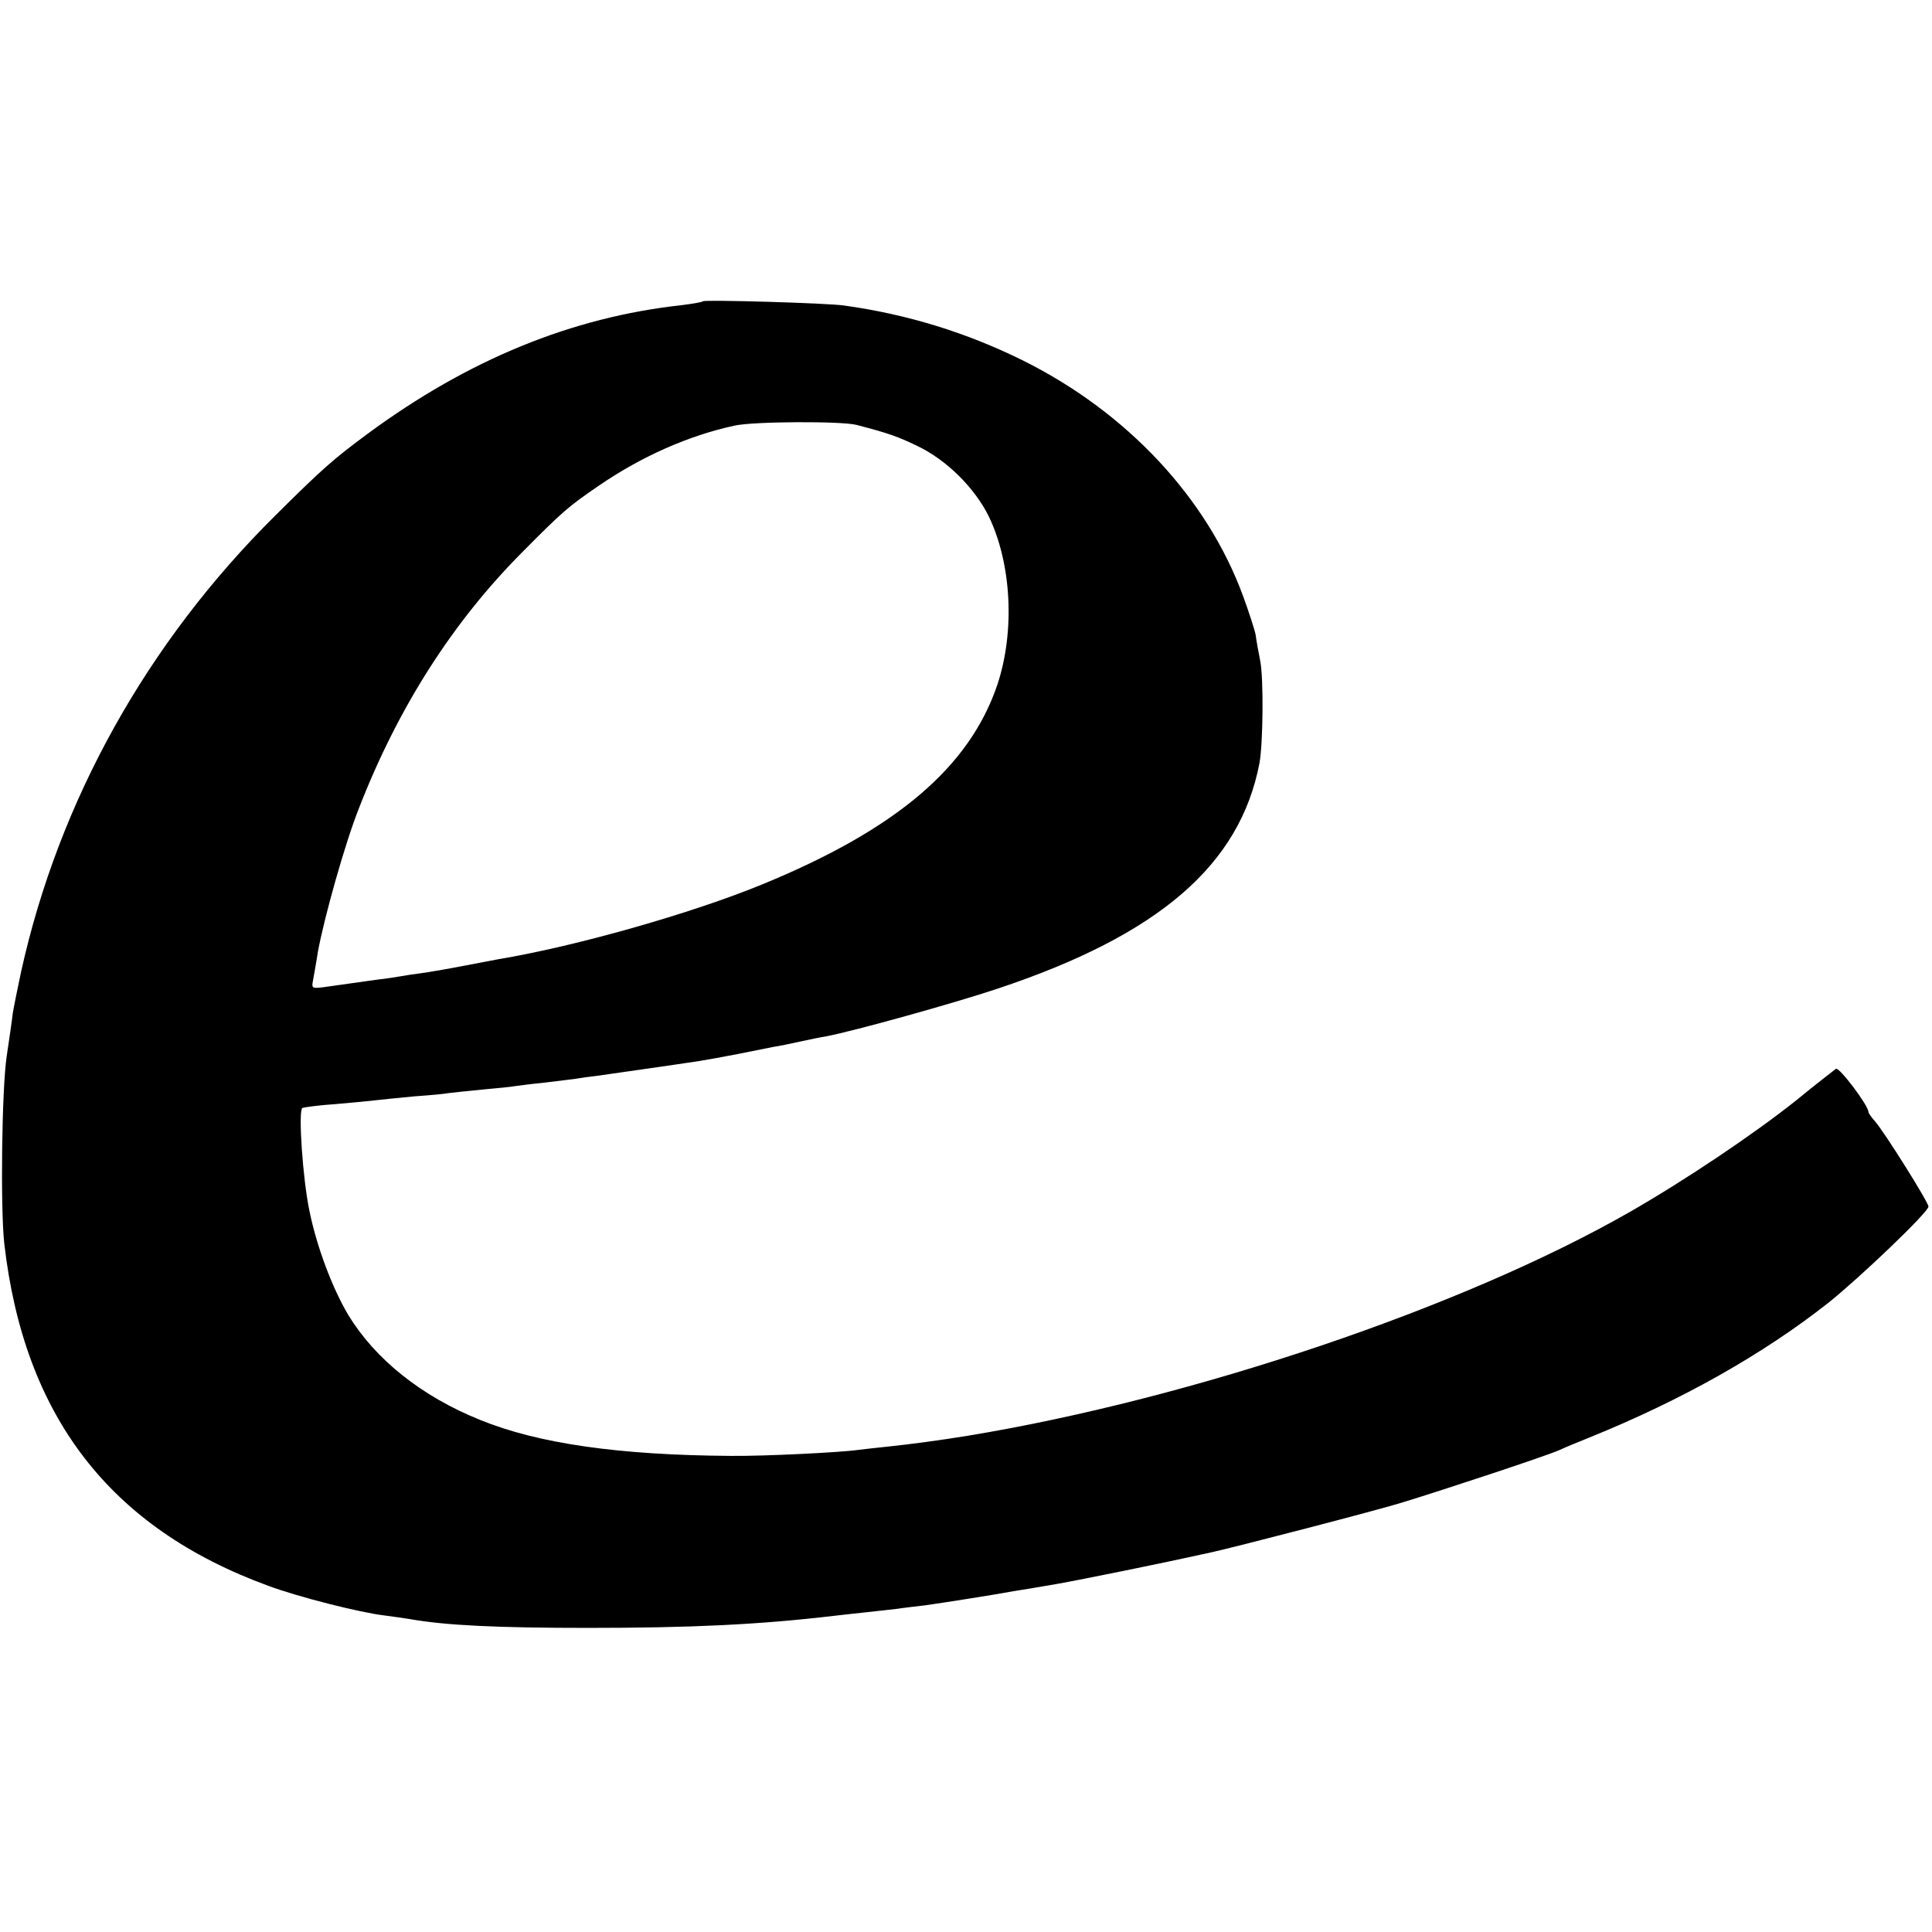 <?xml version="1.0" standalone="no"?>
<!DOCTYPE svg PUBLIC "-//W3C//DTD SVG 20010904//EN"
 "http://www.w3.org/TR/2001/REC-SVG-20010904/DTD/svg10.dtd">
<svg version="1.0" xmlns="http://www.w3.org/2000/svg"
 width="547pt" height="547pt" viewBox="0 0 547 547"
 preserveAspectRatio="xMidYMid meet">
<g transform="translate(0,547) scale(0.1,-0.1)"
fill="#000000" stroke="none">
<path d="M1990 4617 c-3 -3 -30 -7 -60 -11 -311 -34 -604 -154 -889 -364 -97
-72 -124 -95 -262 -232 -363 -360 -612 -807 -719 -1290 -10 -47 -21 -101 -24
-120 -2 -19 -10 -73 -17 -120 -14 -94 -18 -428 -7 -530 56 -490 299 -806 748
-970 83 -31 260 -76 330 -84 25 -3 56 -8 70 -10 101 -18 248 -25 505 -25 289
0 483 9 695 34 19 2 60 7 90 10 30 3 71 8 90 10 19 3 55 7 80 10 43 6 197 30
250 40 14 2 68 11 120 20 74 13 305 60 440 90 72 16 473 120 540 141 121 37
408 132 444 148 17 8 56 24 86 36 262 106 492 236 676 381 88 70 284 257 284
273 0 12 -126 213 -152 242 -10 11 -18 23 -18 26 0 18 -83 128 -92 122 -5 -4
-56 -43 -112 -89 -119 -95 -314 -226 -471 -316 -473 -271 -1238 -529 -1875
-634 -80 -13 -163 -24 -220 -30 -36 -4 -76 -8 -90 -10 -47 -7 -265 -18 -360
-17 -318 2 -547 35 -711 102 -166 67 -296 171 -373 297 -45 76 -89 192 -110
295 -19 91 -32 283 -20 291 5 2 47 8 94 11 47 4 99 9 115 11 17 2 66 7 109 11
43 3 86 7 95 9 9 1 52 6 95 10 43 4 86 8 95 10 9 1 43 6 76 9 33 4 74 9 90 11
17 3 46 7 65 9 34 5 219 31 290 42 19 3 69 12 110 20 41 8 86 17 100 20 14 2
48 9 75 15 28 6 61 13 75 15 78 15 356 92 485 135 456 152 686 350 741 639 10
55 12 238 2 289 -5 25 -11 58 -13 74 -3 15 -19 64 -35 108 -102 279 -329 522
-625 669 -158 78 -325 130 -505 155 -47 7 -395 17 -400 12z m435 -350 c92 -24
117 -33 173 -60 83 -40 161 -118 201 -198 65 -134 75 -326 25 -477 -79 -234
-286 -410 -666 -566 -200 -82 -526 -175 -748 -212 -14 -3 -59 -11 -100 -19
-41 -8 -93 -17 -115 -20 -23 -3 -50 -7 -60 -9 -11 -2 -42 -7 -70 -10 -57 -8
-99 -14 -149 -21 -32 -4 -34 -3 -30 18 2 12 9 49 14 82 18 98 77 308 116 406
111 286 266 528 462 725 114 115 131 130 219 190 120 82 253 141 383 169 53
12 303 13 345 2z"/>
</g>
</svg>
